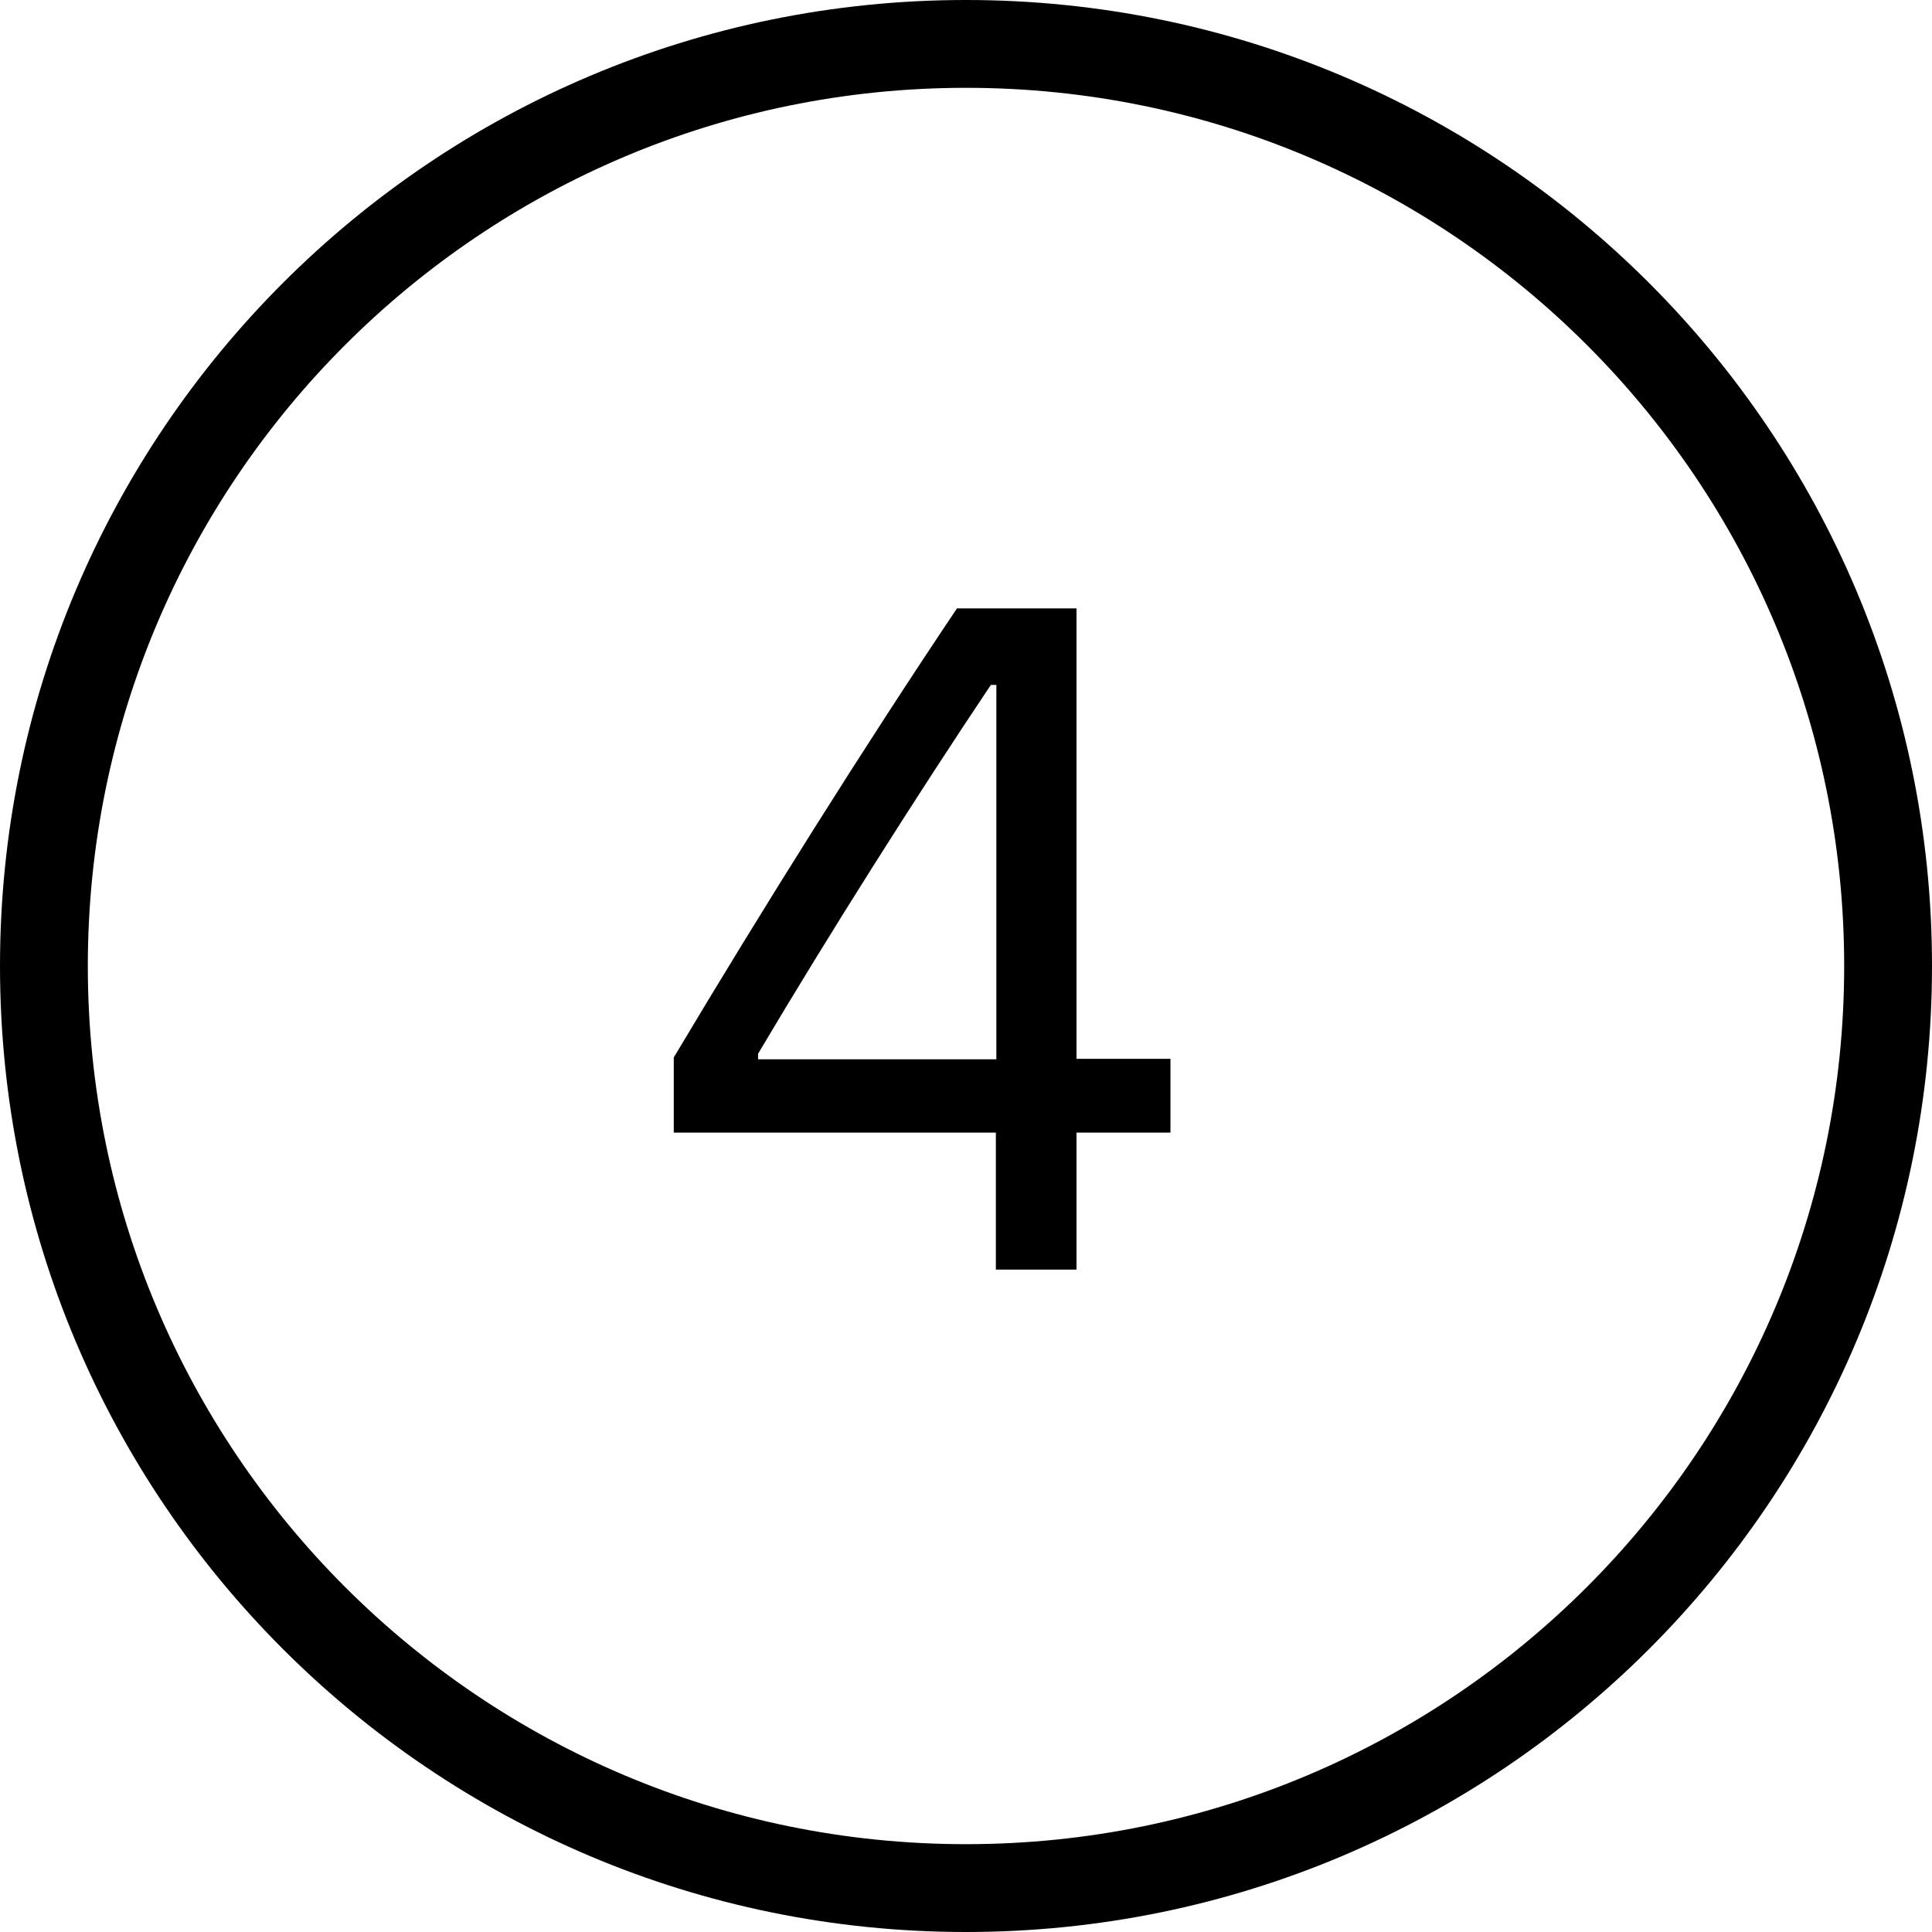 <svg width="35" height="35" viewBox="0 0 35 35" fill="none" xmlns="http://www.w3.org/2000/svg">
<path fill-rule="evenodd" clip-rule="evenodd" d="M0 17.5C0 27.165 7.835 35 17.5 35C27.165 35 35 27.165 35 17.5C35 7.835 27.165 0 17.5 0C7.835 0 0 7.835 0 17.5ZM33.409 17.5C33.409 26.286 26.286 33.409 17.5 33.409C8.714 33.409 1.591 26.286 1.591 17.5C1.591 8.714 8.714 1.591 17.5 1.591C26.286 1.591 33.409 8.714 33.409 17.5Z" fill="black"/>
<path d="M18.041 23H19.502V20.518H21.204V19.182H19.502V11.022H17.336C15.659 13.521 13.825 16.442 12.206 19.157V20.518H18.041V23ZM13.733 19.09C15.037 16.891 16.605 14.417 17.95 12.408H18.05V19.19H13.733V19.09Z" fill="black"/>
</svg>
